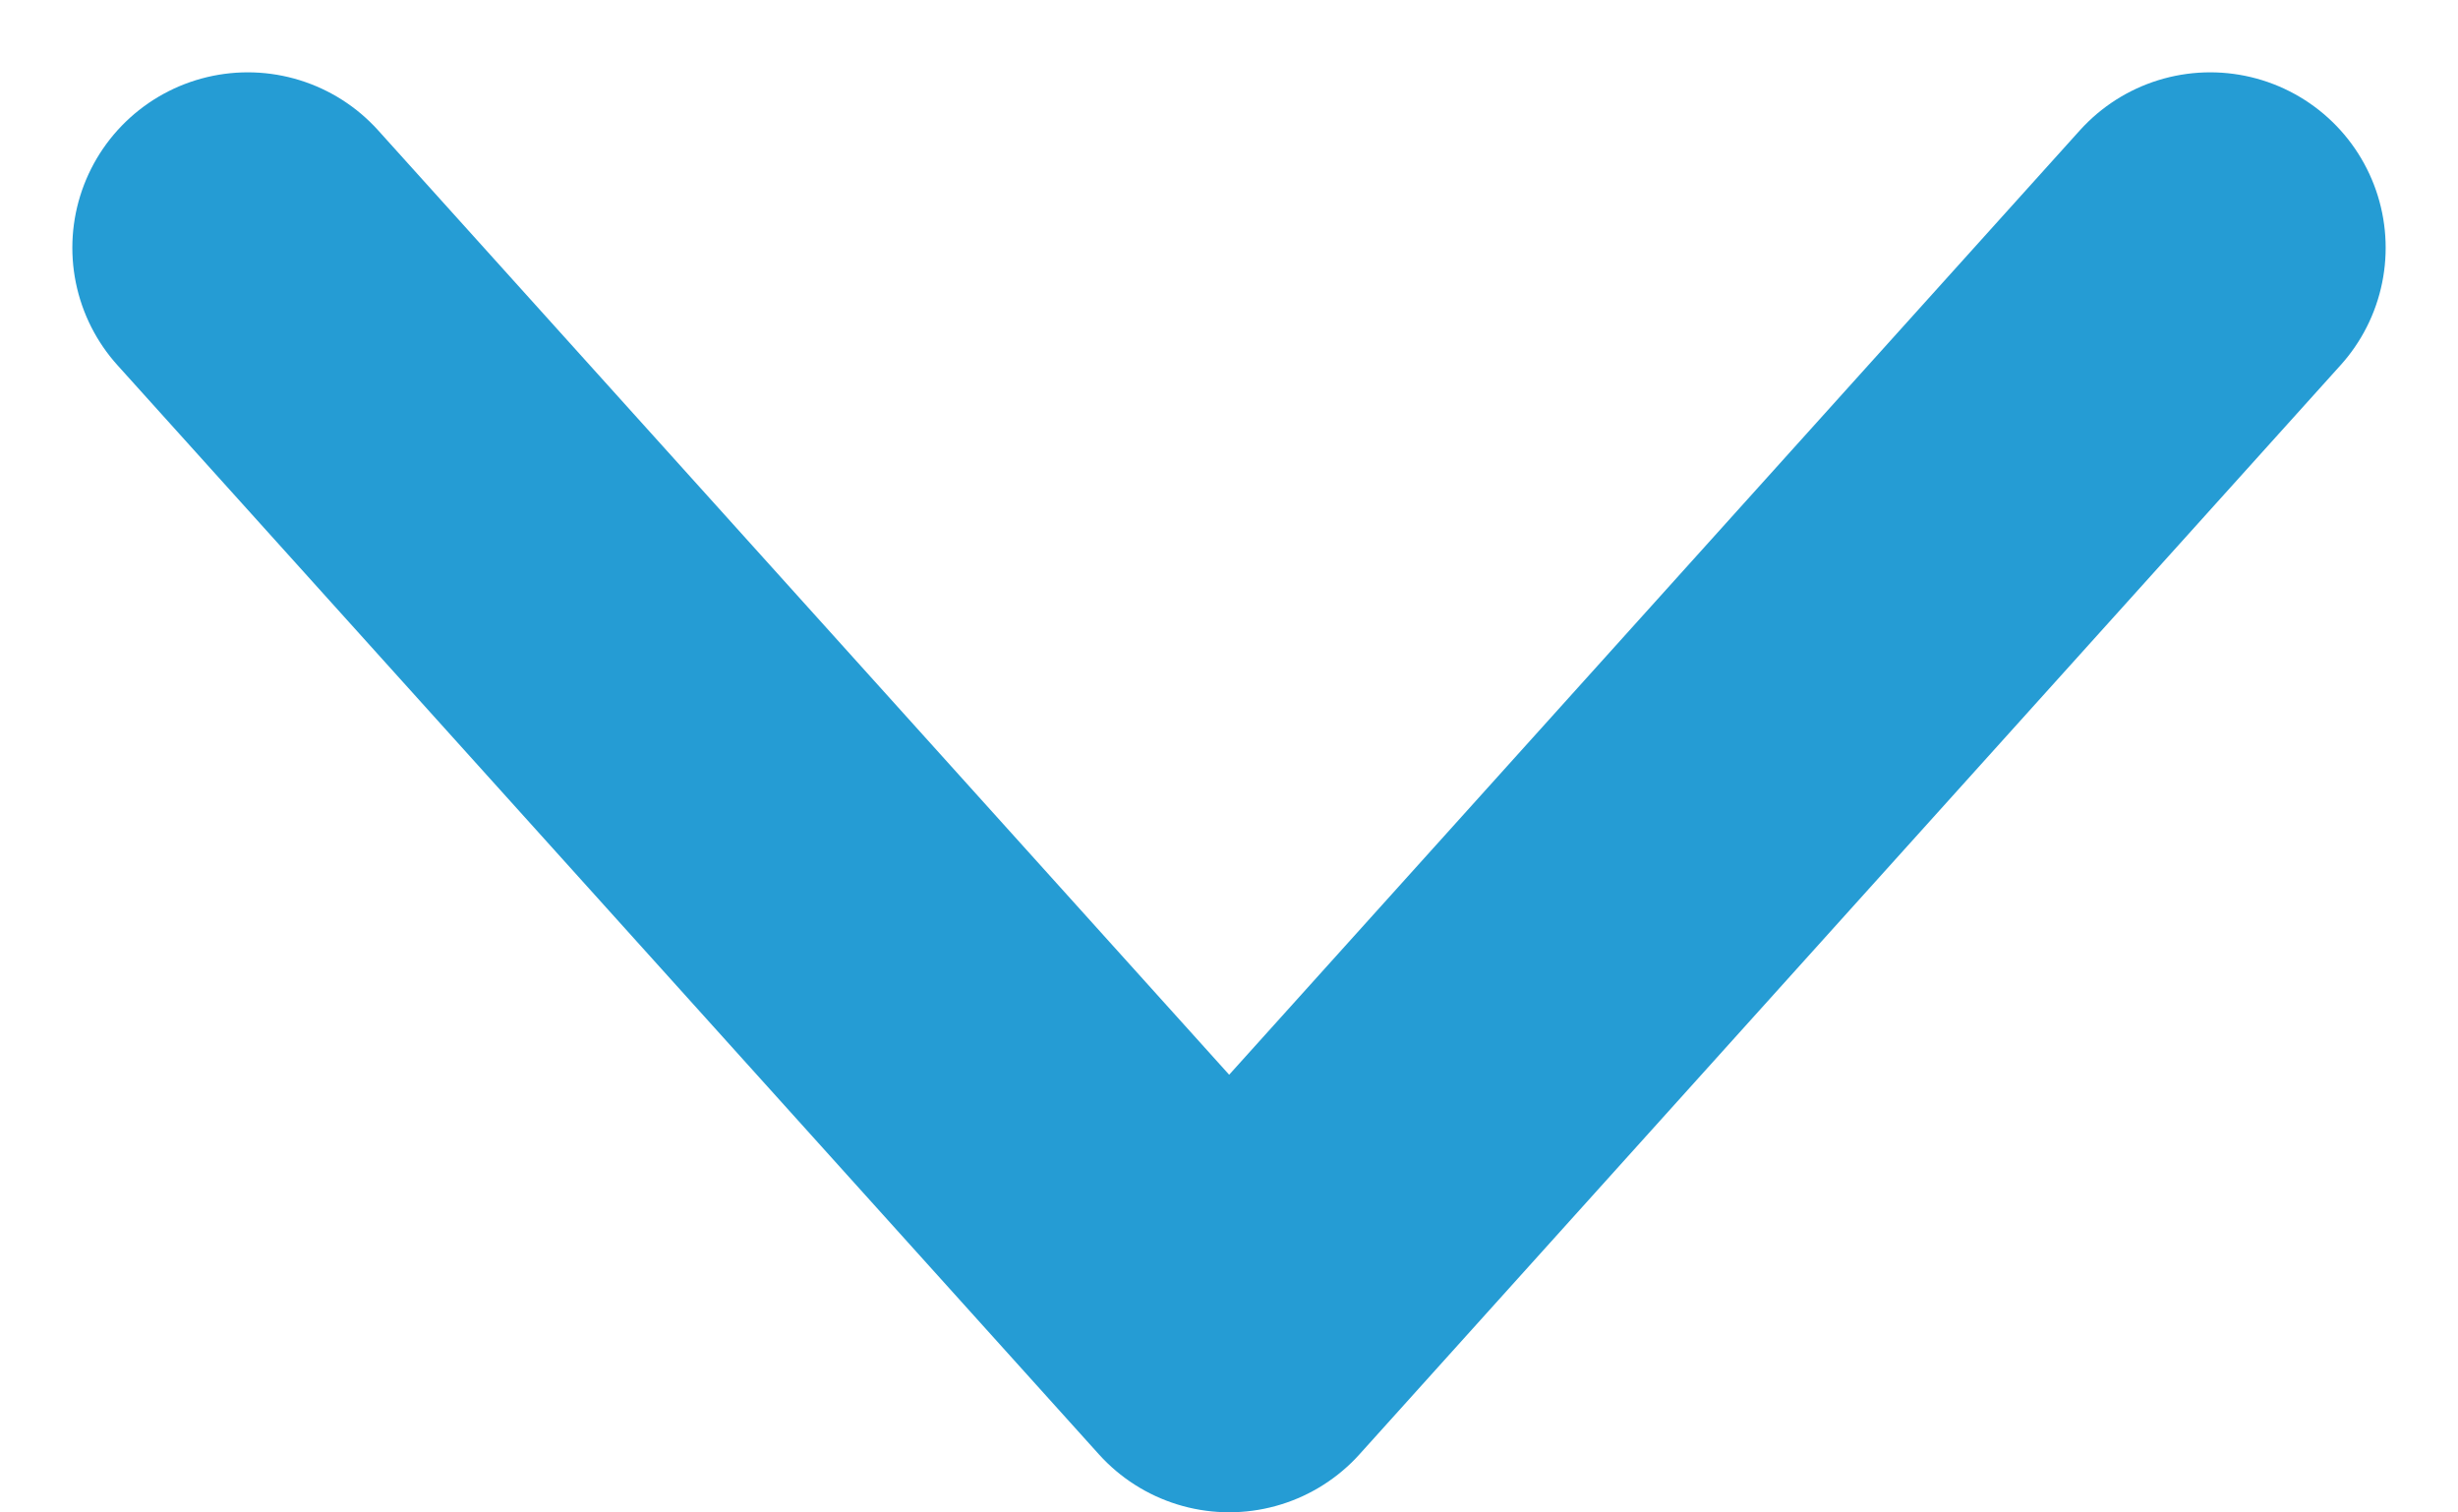 <svg xmlns="http://www.w3.org/2000/svg" width="13.134" height="8.081" viewBox="0 0 13.134 8.081">
  <path id="Page_1" data-name="Page 1" d="M10.486,1.68,5.244,7.5,0,1.68" transform="translate(1.324 -0.356)" fill="none" stroke="#259cd4" stroke-linecap="round" stroke-linejoin="round" stroke-miterlimit="10" stroke-width="1.875"/>
</svg>
